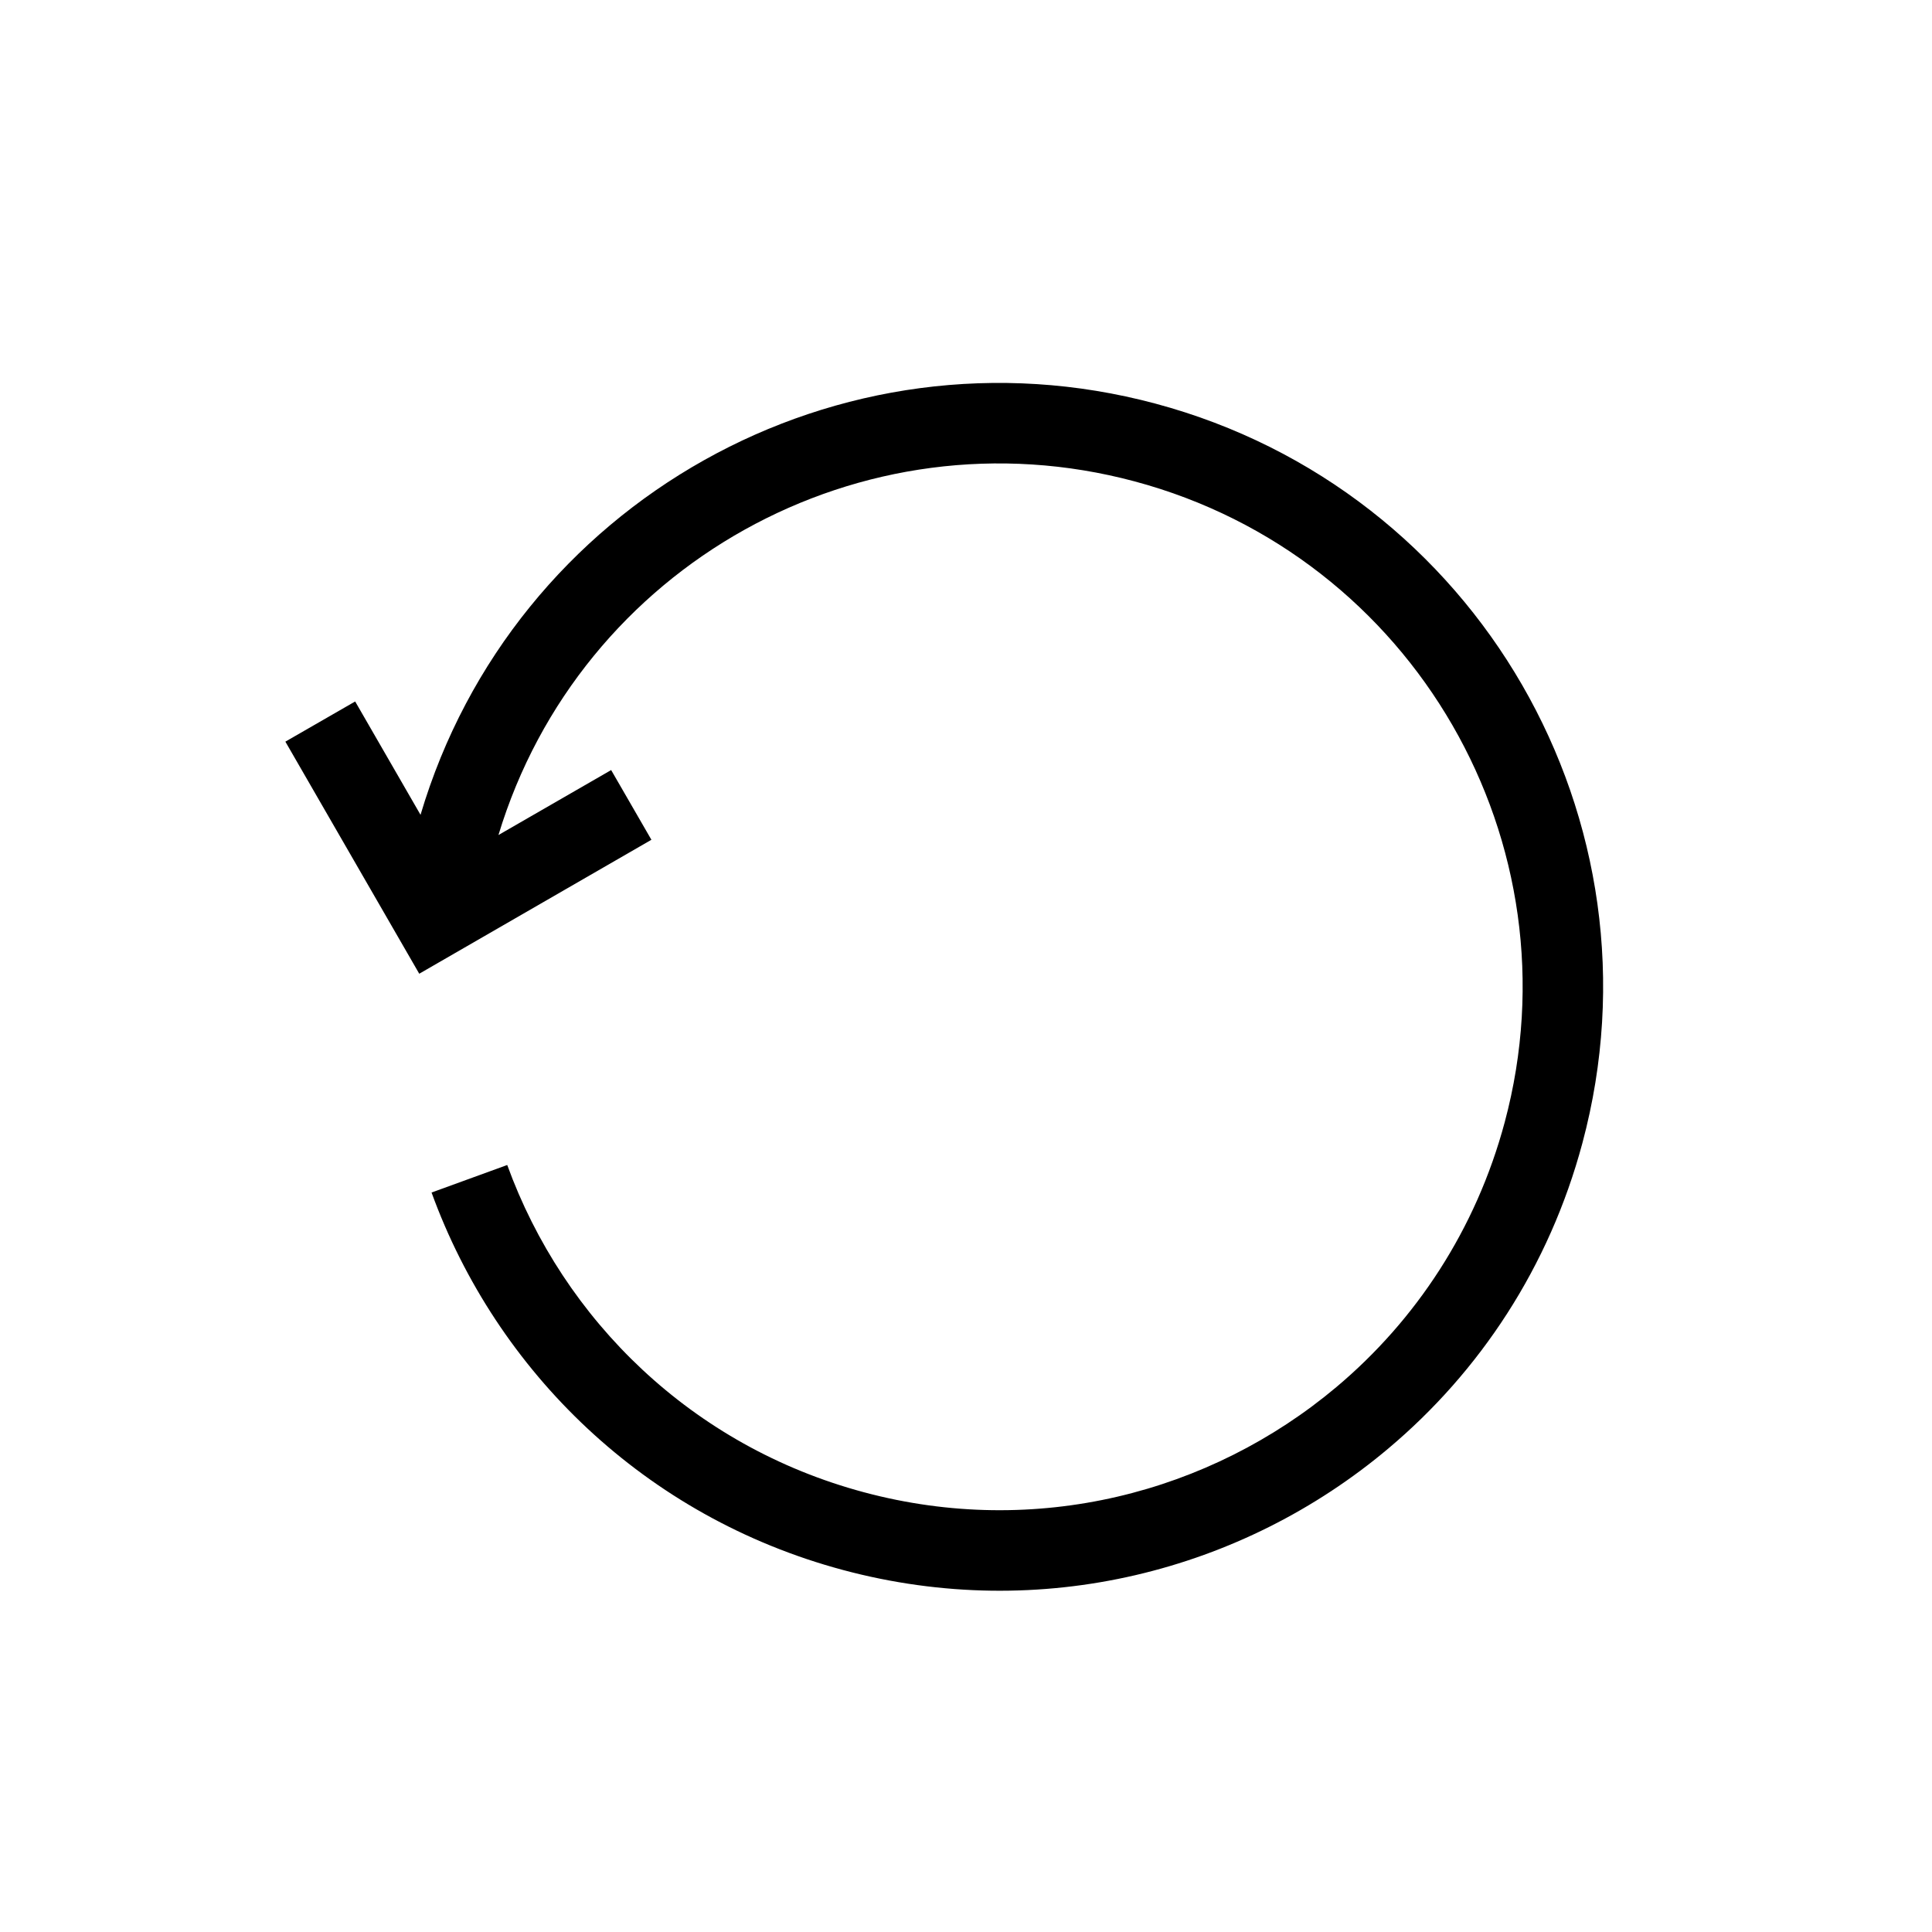 <svg viewBox="0 0 24 24" xmlns="http://www.w3.org/2000/svg">
<path d="M5.224 10.122L4.412 8.714L3.545 9.213L5.208 12.096L8.092 10.432L7.592 9.566L6.192 10.373C7.204 7.029 10.696 5.069 14.095 5.98C17.563 6.909 19.621 10.474 18.692 13.941C18.334 15.277 17.586 16.402 16.603 17.229C15.031 18.551 12.863 19.109 10.731 18.537C8.6 17.966 7.001 16.401 6.301 14.472L5.361 14.814C6.168 17.036 8.013 18.844 10.472 19.503C12.933 20.163 15.436 19.518 17.246 17.994C18.381 17.04 19.245 15.74 19.657 14.2C20.73 10.199 18.355 6.086 14.354 5.014C10.419 3.96 6.376 6.24 5.224 10.122Z"/>
</svg>
